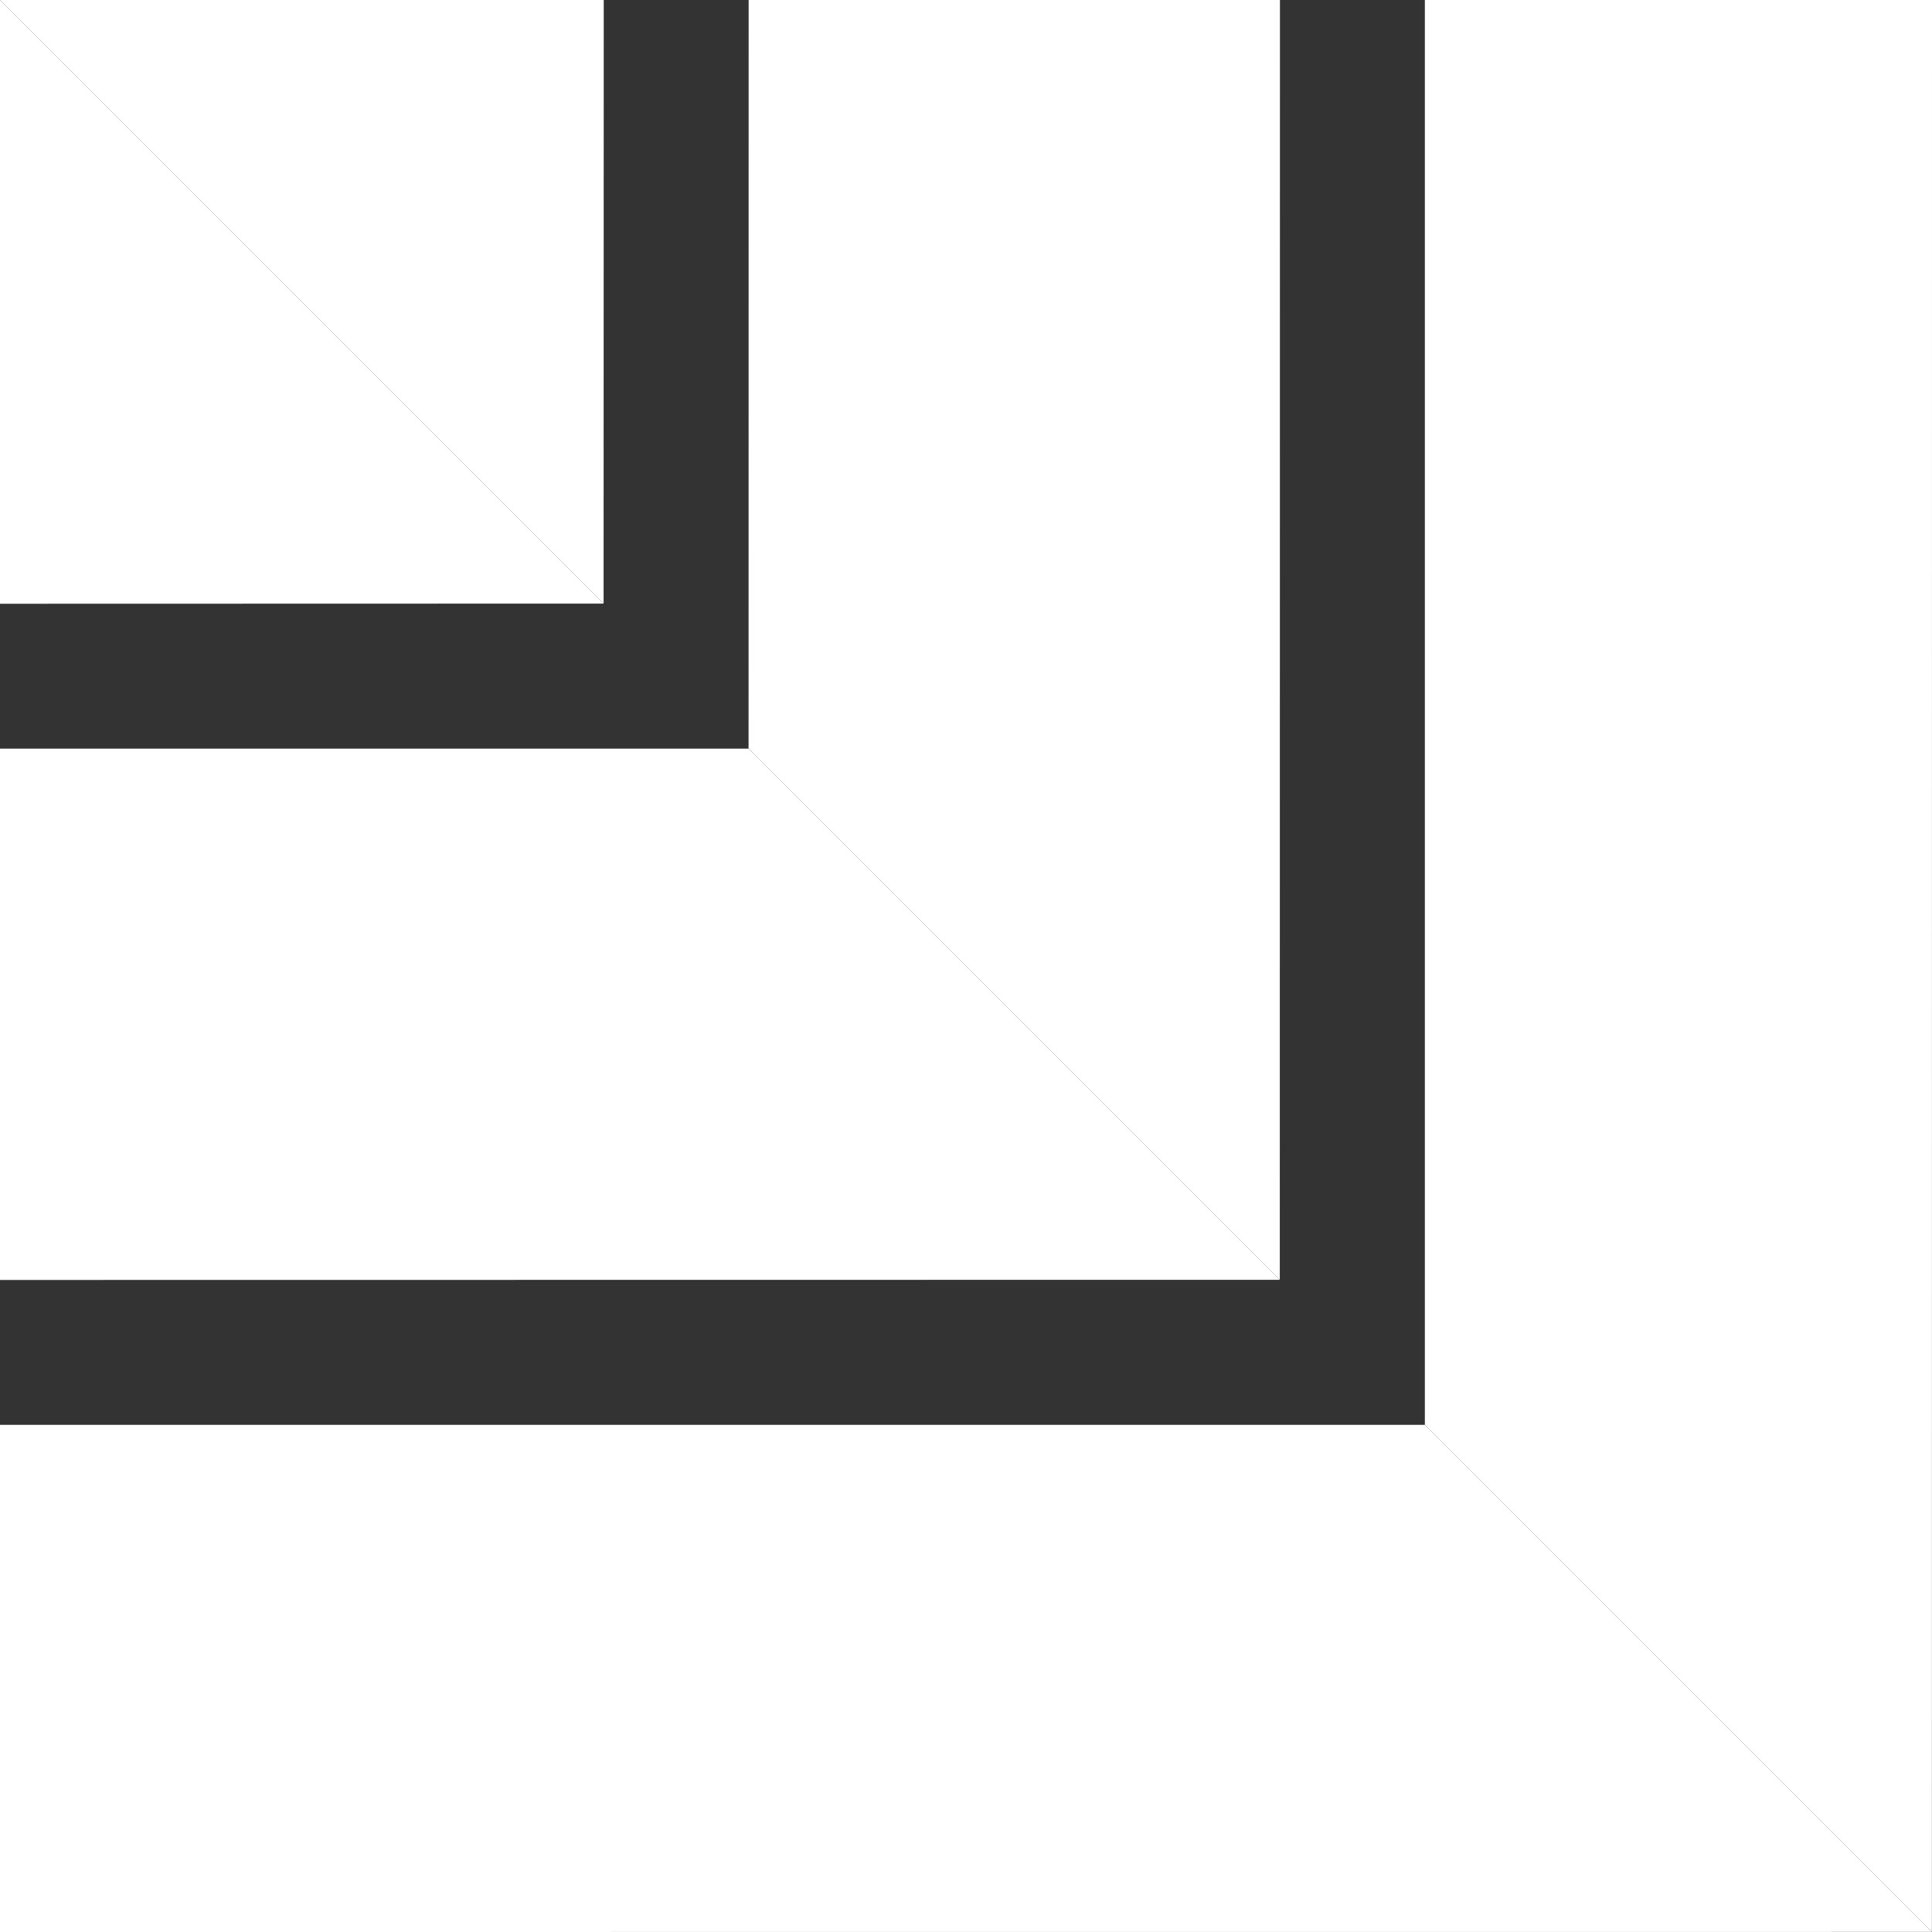 <?xml version="1.0" encoding="UTF-8"?>
<svg width="24px" height="24px" viewBox="0 0 24 24" version="1.1" xmlns="http://www.w3.org/2000/svg" xmlns:xlink="http://www.w3.org/1999/xlink">
    <rect x="0" y="0" width="24" height="24" fill="#333333" stroke="none"/>
    <title>AMQP</title>
    <g id="页面-1" stroke="none" stroke-width="1" fill="none" fill-rule="evenodd">
        <g id="AMQP备份-2" transform="translate(-12, -12)" fill="#FFFFFF">
            <g id="AMQP" transform="translate(12, 12)">
                <polygon id="路径备份" points="24 7.95807864e-13 23.999 23.999 17.7 17.7 17.7 7.95807864e-13"></polygon>
                <polygon id="路径备份-2" points="15.9 5.68434189e-13 15.898 15.898 9.299 9.299 9.3 5.68434189e-13"></polygon>
                <polygon id="路径备份-3" points="7.5 6.82121026e-13 7.498 7.498 0 0"></polygon>
                <g id="编组备份" transform="translate(0, 0)">
                    <polygon id="路径" points="17.7 17.7 23.999 23.999 0 24 1.36424205e-13 17.7"></polygon>
                    <polygon id="路径" points="9.3 9.3 15.898 15.898 6.82121026e-14 15.9 6.82121026e-14 9.3"></polygon>
                    <polygon id="路径" points="6.82121026e-14 0 7.498 7.498 6.82121026e-14 7.5"></polygon>
                </g>
            </g>
        </g>
    </g>
</svg>